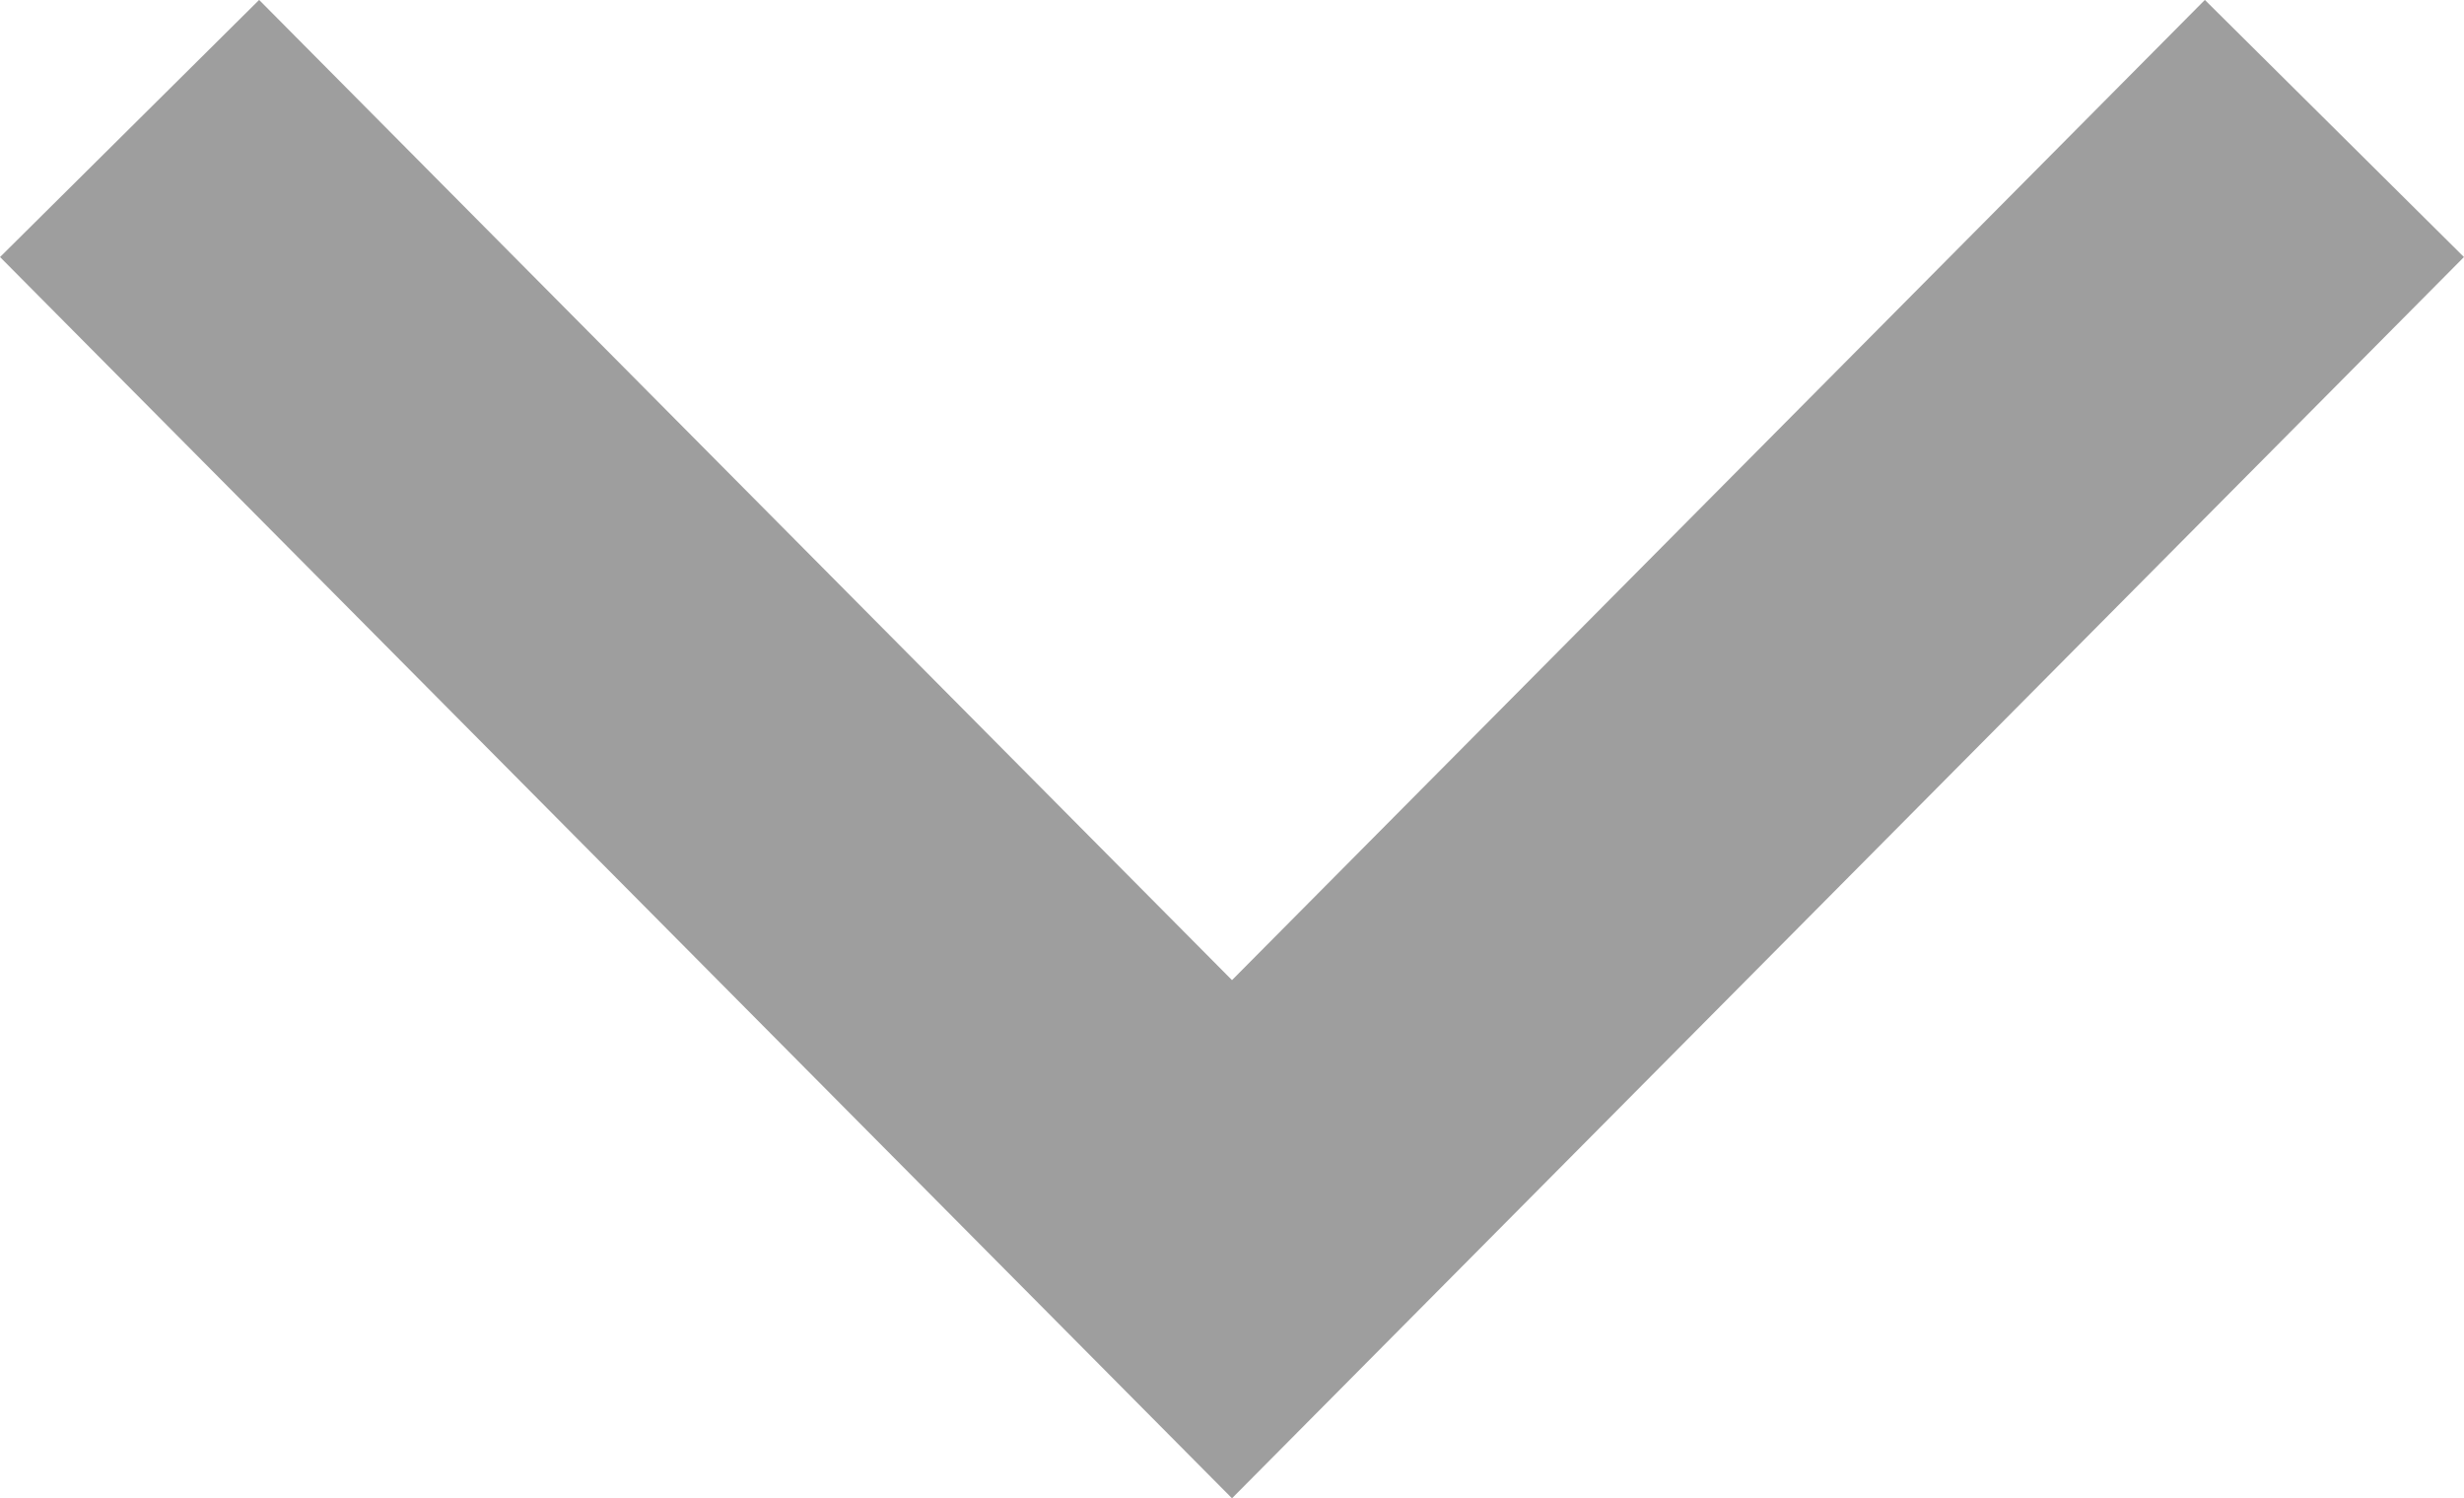 <svg xmlns="http://www.w3.org/2000/svg" width="13.5" height="8.21" viewBox="0 0 13.5 8.21">
  <path id="Path_727" data-name="Path 727" d="M6.086,0,0,6.04l6.086,6.04" transform="translate(0.71 6.79) rotate(-90)" fill="none" stroke="#9e9e9e" stroke-width="2"/>
</svg>
